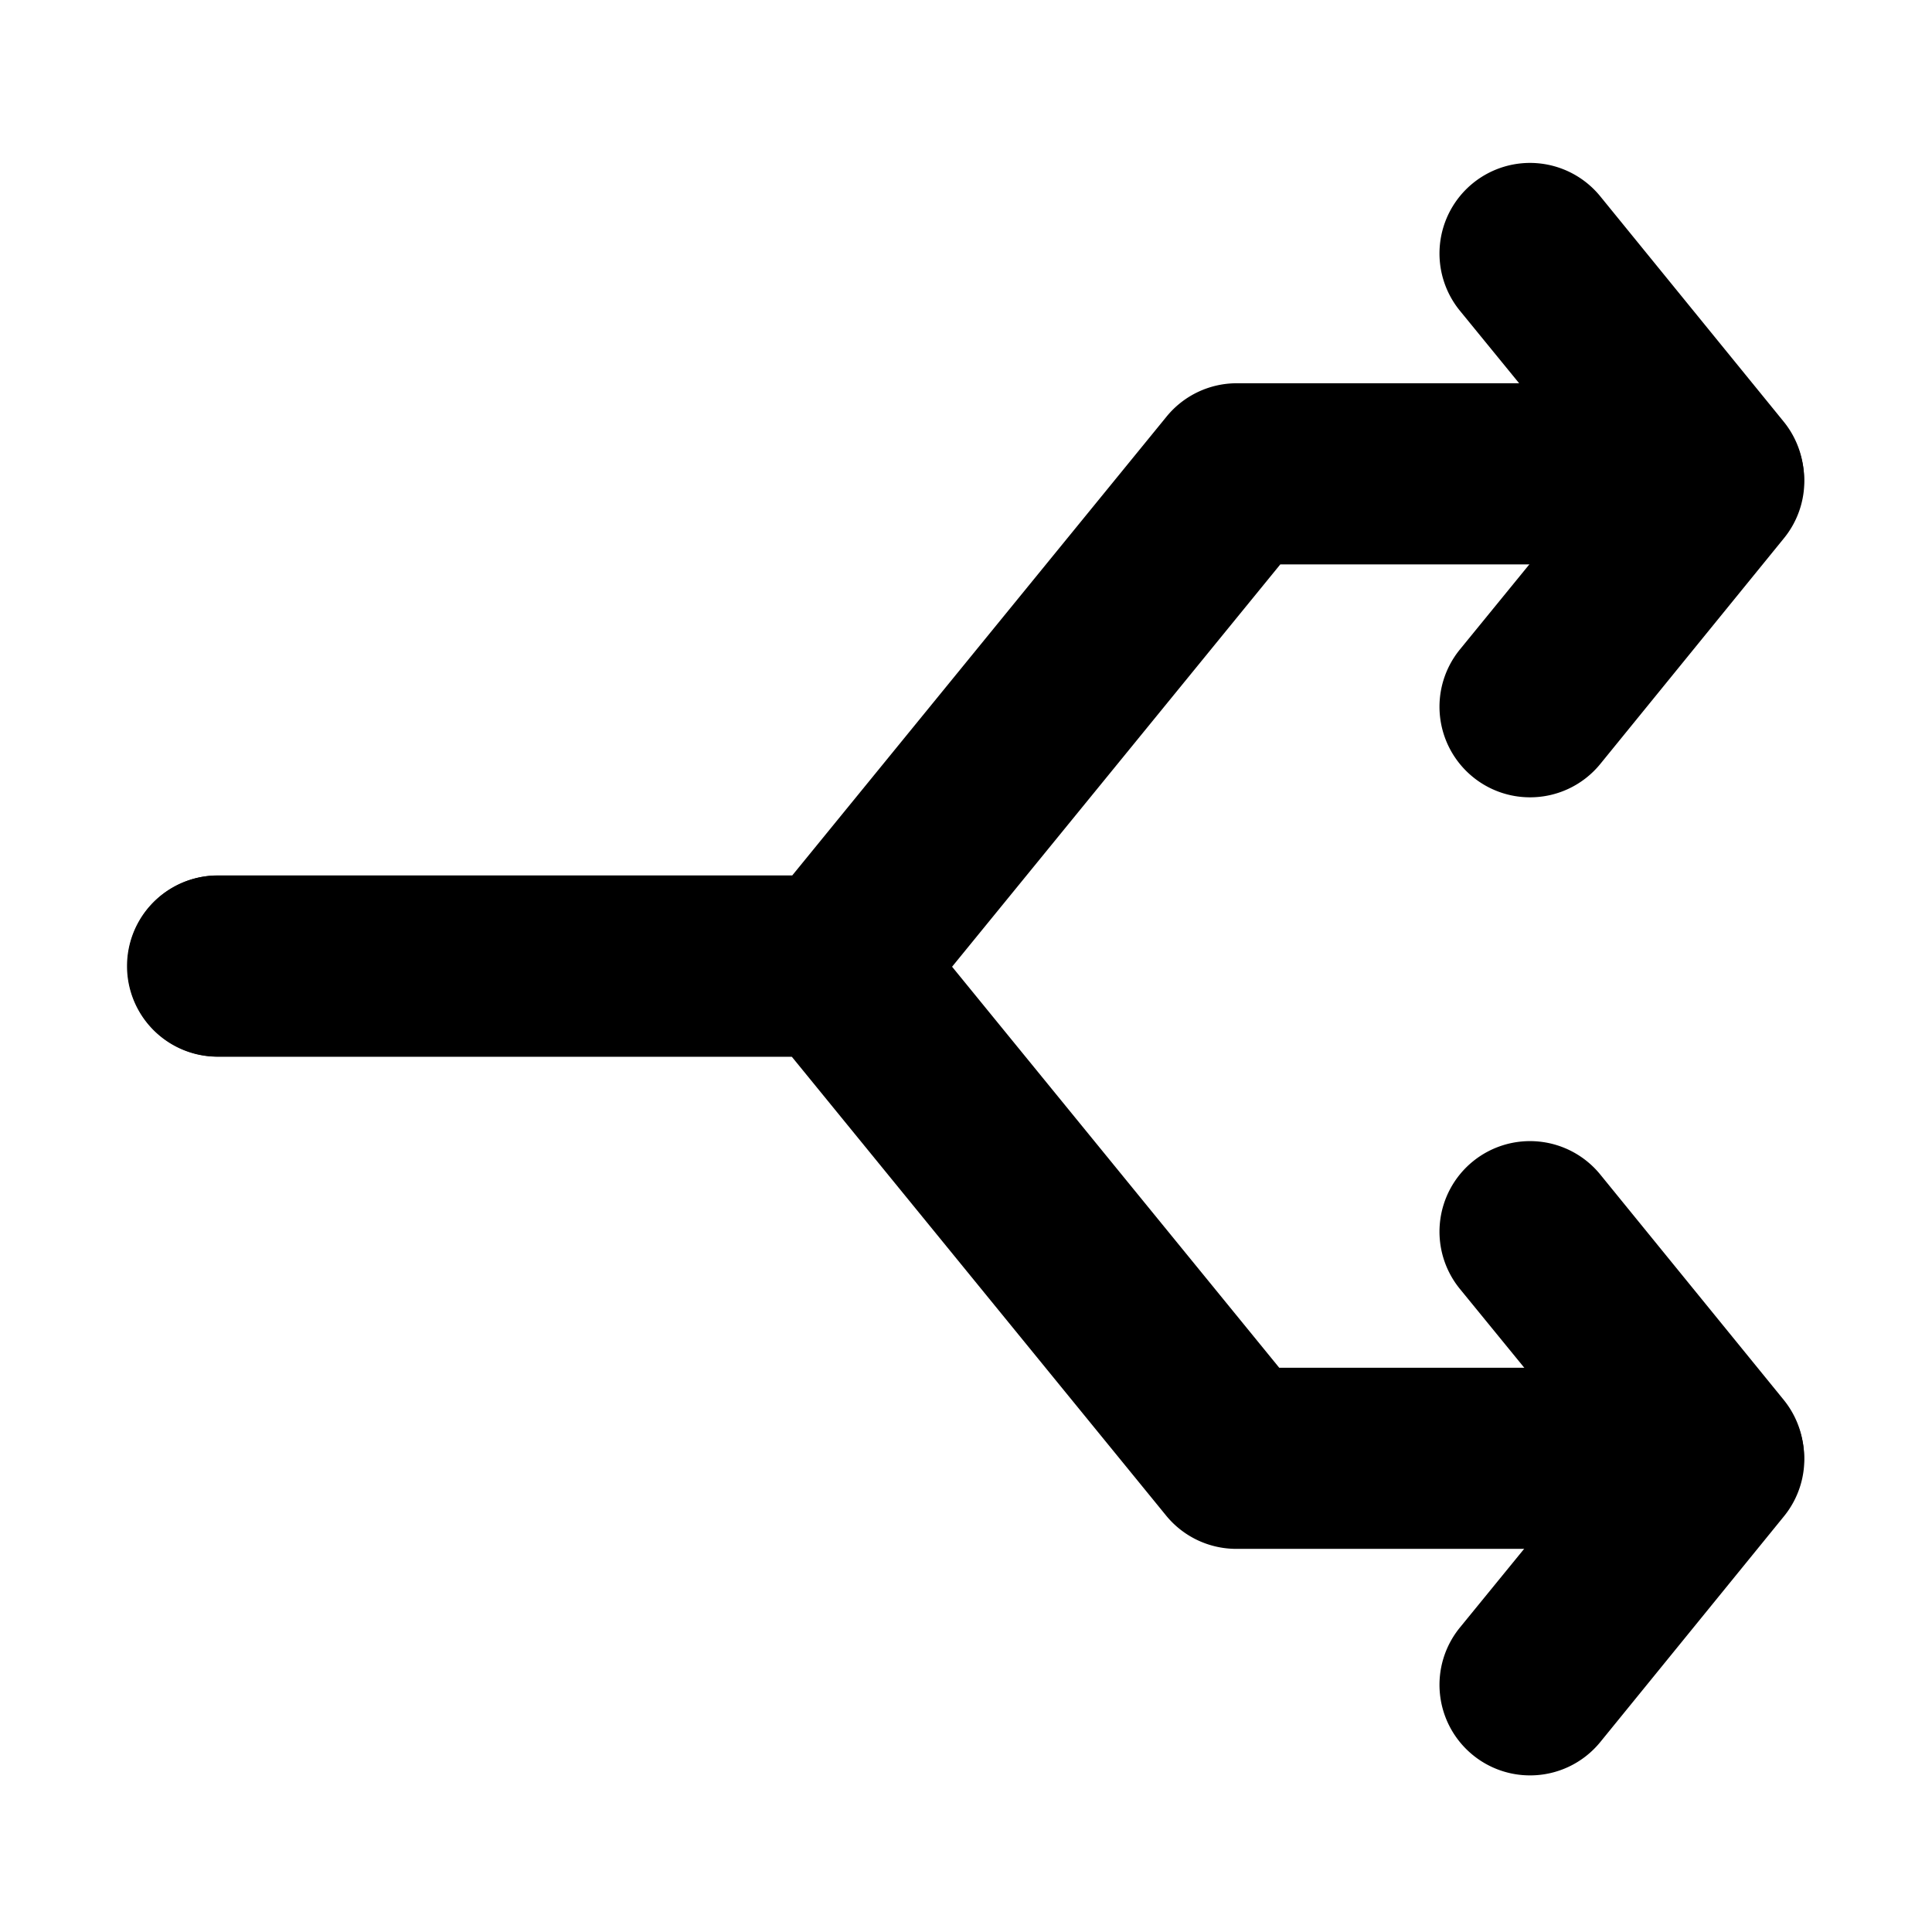 <svg xmlns="http://www.w3.org/2000/svg" width="16" height="16" viewBox="0 0 16 16">
  <g id="事件拆分" transform="translate(-277.062 -181.884)">
    <rect id="矩形_123" data-name="矩形 123" width="16" height="16" transform="translate(277.062 181.884)" fill="none"/>
    <path id="路径_796" data-name="路径 796" d="M283.979,190.634h-5.111a.75.75,0,0,1,0-1.5h4.755l3.1-3.8a.75.75,0,0,1,.581-.276h2.9a.75.75,0,0,1,0,1.5h-2.539l-3.1,3.8A.75.75,0,0,1,283.979,190.634Z" />
    <g id="组_4582" data-name="组 4582">
      <path id="直线_1052" data-name="直线 1052" d="M1.524,2.616a.748.748,0,0,1-.581-.276L-.581.474A.75.75,0,0,1-.474-.581.75.75,0,0,1,.581-.474L2.1,1.392a.75.75,0,0,1-.581,1.224Z" transform="translate(289.733 183.983)" />
      <path id="直线_1053" data-name="直线 1053" d="M0,2.616a.747.747,0,0,1-.474-.169A.75.75,0,0,1-.581,1.392L.942-.474A.75.75,0,0,1,2-.581.75.75,0,0,1,2.1.474L.581,2.341A.749.749,0,0,1,0,2.616Z" transform="translate(289.733 185.871)" />
    </g>
    <g id="组_4583" data-name="组 4583">
      <path id="直线_1054" data-name="直线 1054" d="M1.524,2.616a.748.748,0,0,1-.581-.276L-.581.474A.75.75,0,0,1-.474-.581.75.75,0,0,1,.581-.474L2.1,1.392a.75.75,0,0,1-.581,1.224Z" transform="translate(289.733 192.084)" />
      <path id="直线_1055" data-name="直线 1055" d="M0,2.616a.747.747,0,0,1-.474-.169A.75.75,0,0,1-.581,1.392L.942-.474A.75.75,0,0,1,2-.581.75.75,0,0,1,2.1.474L.581,2.341A.749.749,0,0,1,0,2.616Z" transform="translate(289.733 193.971)" />
    </g>
    <path id="路径_797" data-name="路径 797" d="M290.2,194.711h-2.9a.75.75,0,0,1-.581-.276l-3.1-3.8h-4.755a.75.75,0,0,1,0-1.5h5.111a.75.75,0,0,1,.581.276l3.1,3.8H290.2a.75.75,0,0,1,0,1.5Z" />
  </g>
</svg>
